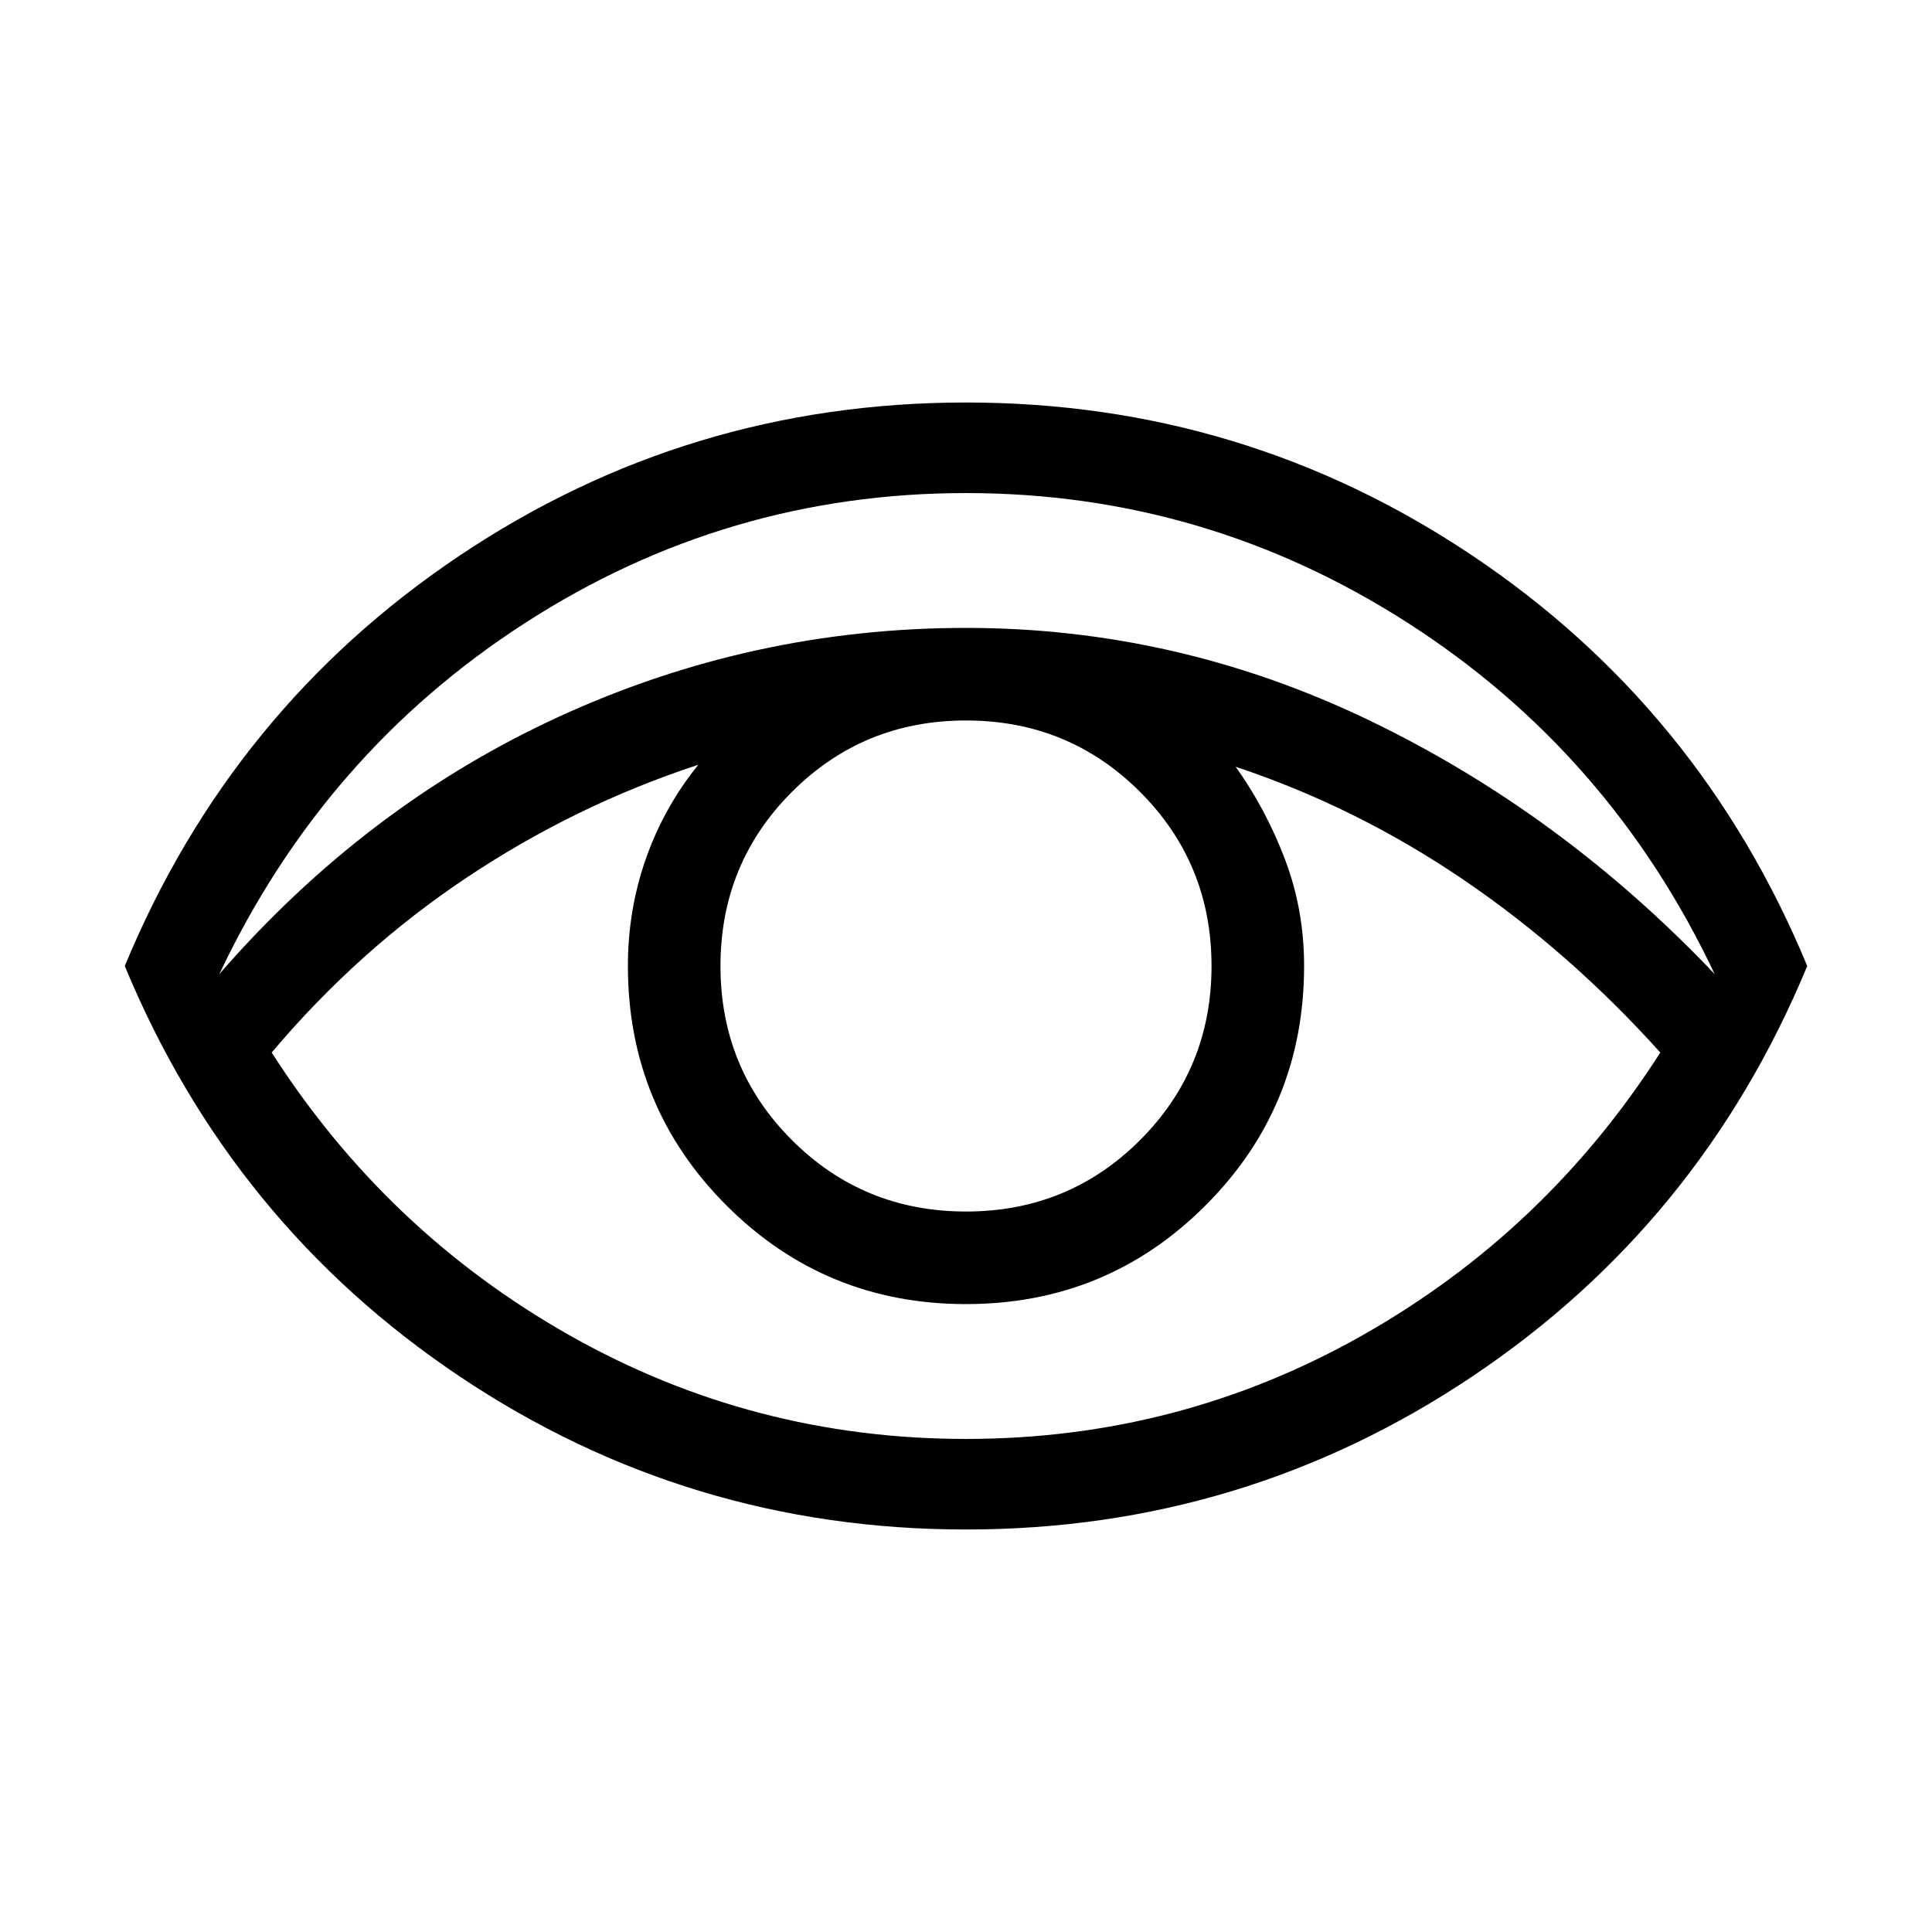 <svg xmlns="http://www.w3.org/2000/svg" width="48" height="48" viewBox="0 0 48 48"><path d="M24 38q-6.9 0-12.575-3.8Q5.75 30.4 3.1 24q2.65-6.4 8.325-10.2Q17.1 10 24 10q6.9 0 12.575 3.8Q42.25 17.6 44.9 24q-2.65 6.4-8.325 10.2Q30.9 38 24 38ZM5.45 24.2Q9.1 20 13.9 17.8q4.8-2.2 10.1-2.2 5.25 0 10.025 2.3t8.575 6.3q-2.6-5.5-7.625-8.725Q29.95 12.25 24 12.25q-5.95 0-10.95 3.225-5 3.225-7.6 8.725ZM24 35.75q5.3 0 9.85-2.575t7.4-7.025q-2.25-2.5-4.9-4.3-2.65-1.8-5.65-2.8.75 1.05 1.225 2.3.475 1.25.475 2.65 0 3.5-2.45 5.95T24 32.4q-3.5 0-5.95-2.45T15.6 24q0-1.4.45-2.675T17.35 19q-3.05 1-5.75 2.8-2.7 1.8-4.85 4.35 2.85 4.45 7.4 7.025Q18.7 35.75 24 35.75Zm0-5.65q2.55 0 4.325-1.775Q30.1 26.55 30.1 24q0-2.55-1.775-4.325Q26.55 17.9 24 17.9q-2.55 0-4.325 1.775Q17.9 21.45 17.9 24q0 2.55 1.775 4.325Q21.45 30.1 24 30.1Z"/></svg>